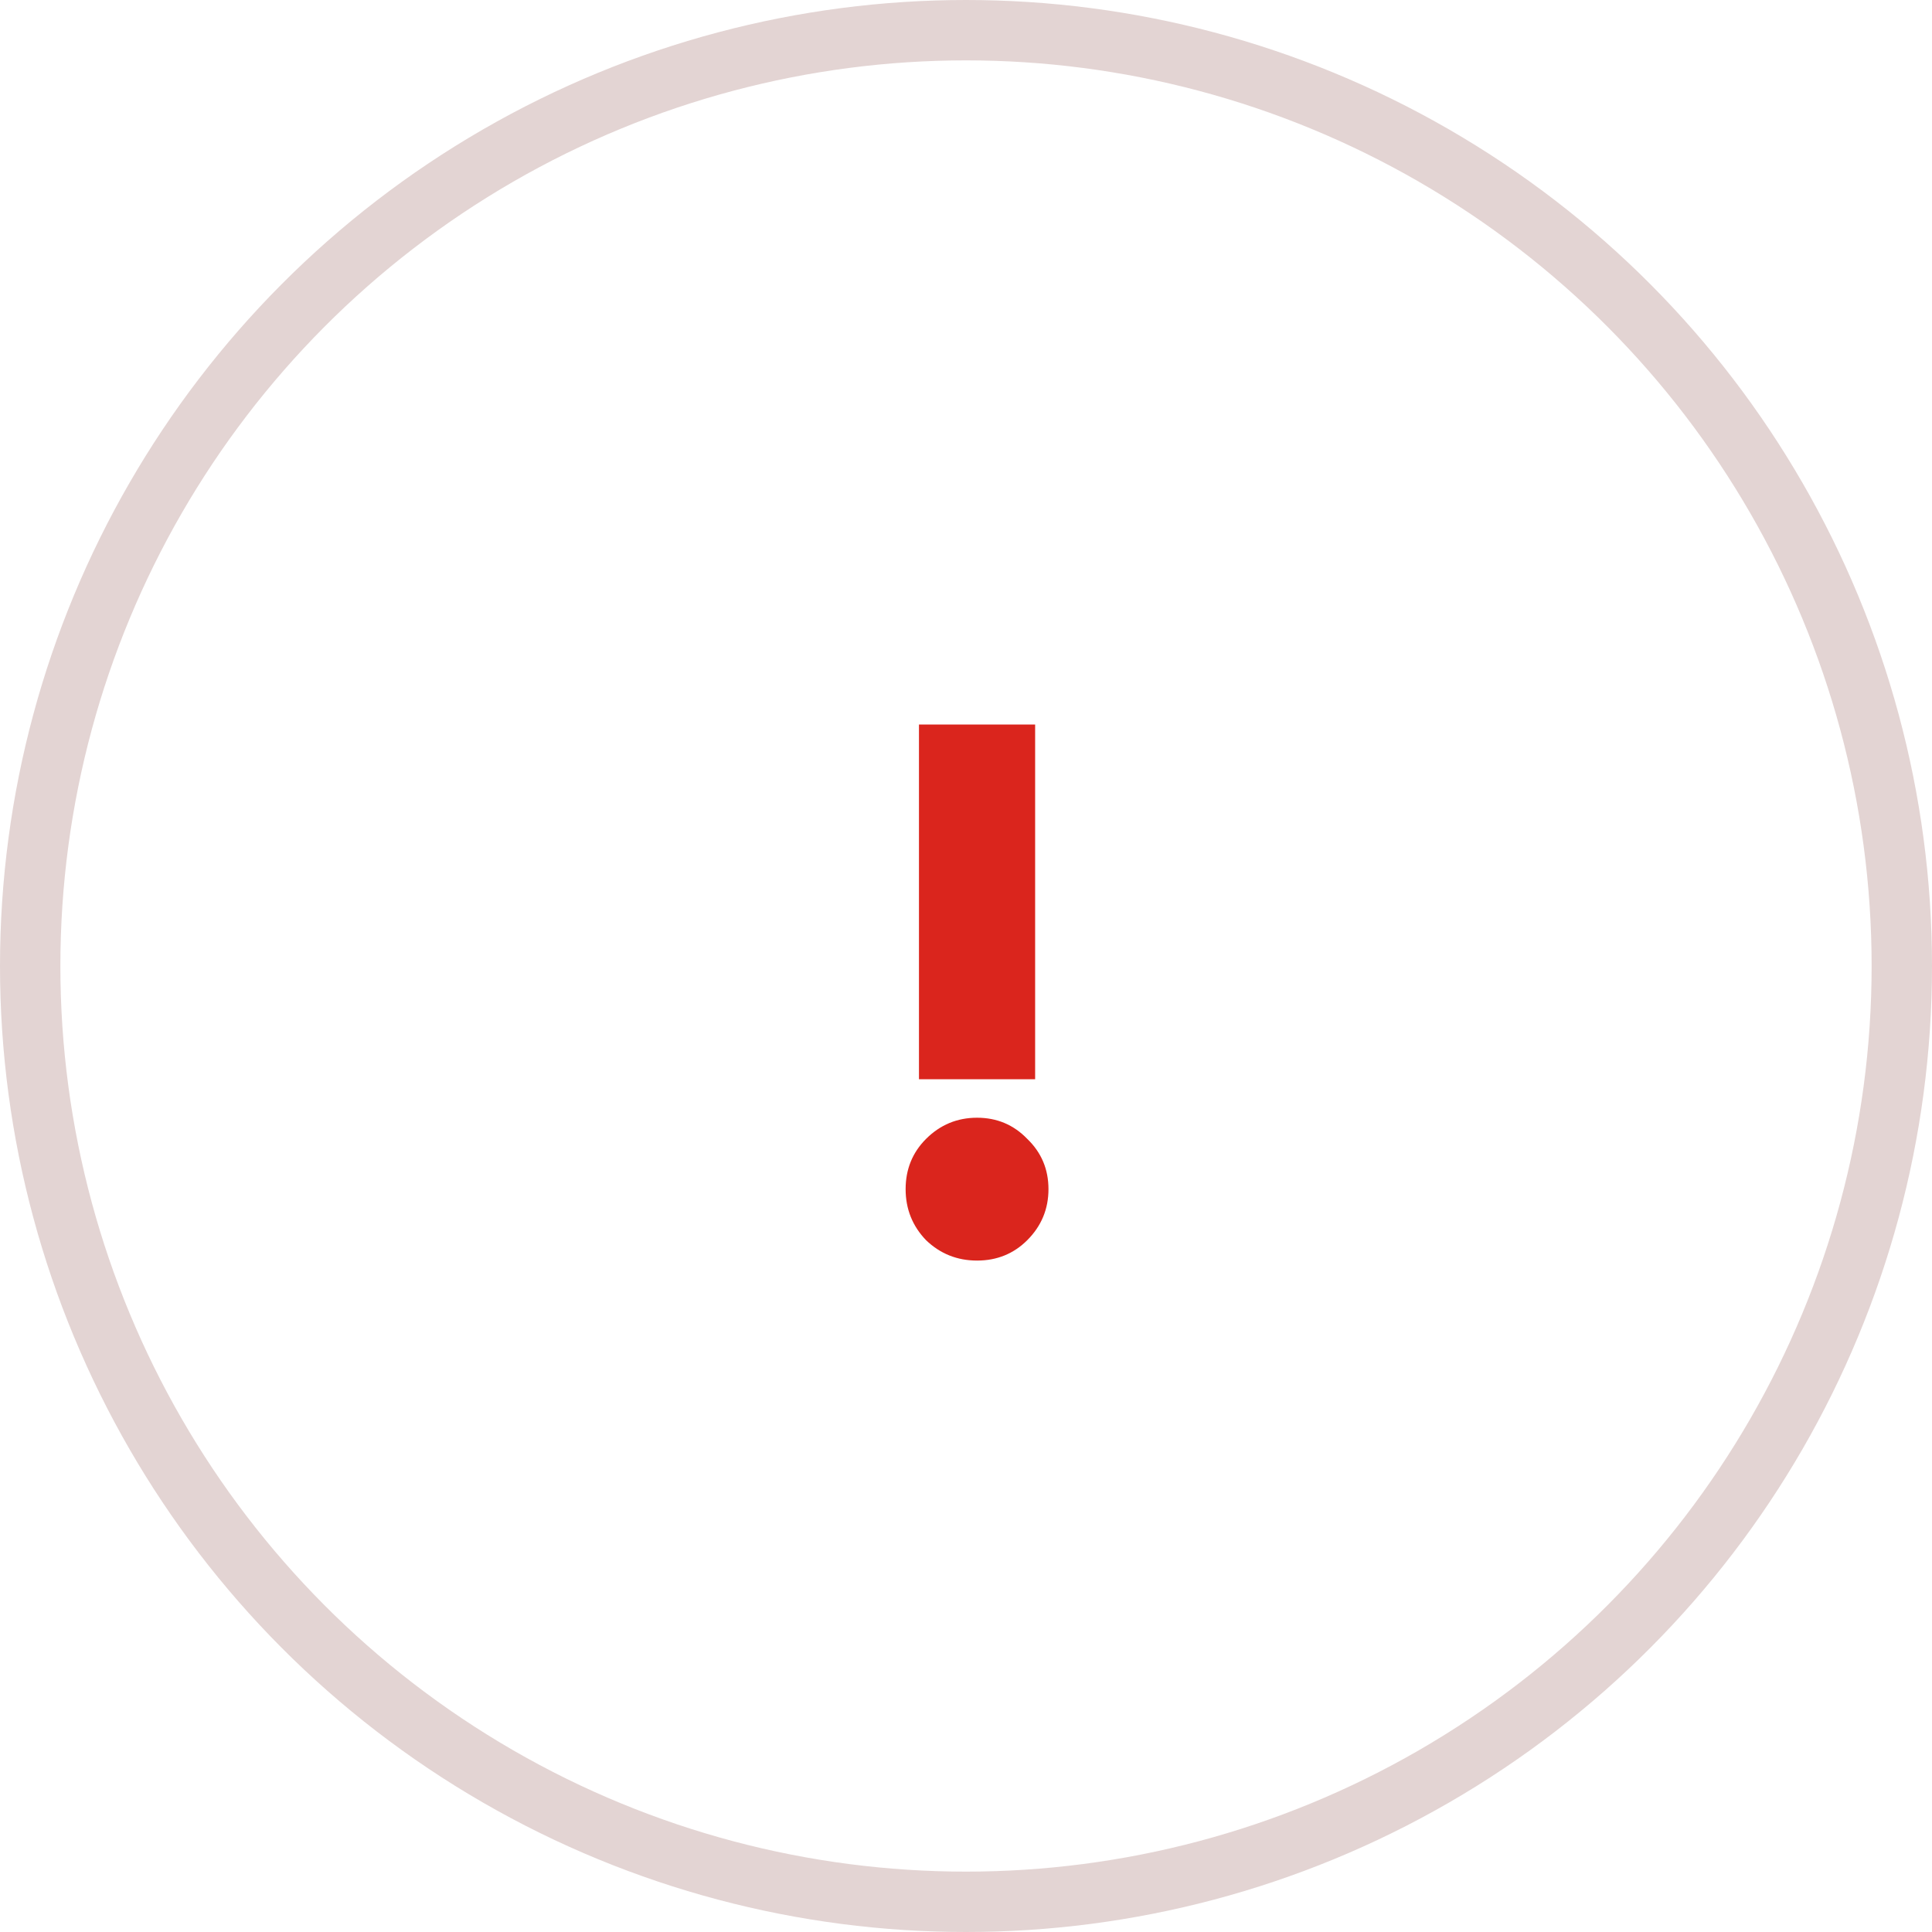 <svg width="32" height="32" viewBox="0 0 32 32" fill="none" xmlns="http://www.w3.org/2000/svg">
<circle cx="16" cy="16" r="15.5" stroke="#E3D4D3"/>
<path d="M17.145 17.876H15.221V12H17.145V17.876ZM15.338 20.541C15.113 20.307 15 20.025 15 19.696C15 19.367 15.113 19.089 15.338 18.864C15.572 18.63 15.854 18.513 16.183 18.513C16.512 18.513 16.79 18.63 17.015 18.864C17.249 19.089 17.366 19.367 17.366 19.696C17.366 20.025 17.249 20.307 17.015 20.541C16.79 20.766 16.512 20.879 16.183 20.879C15.854 20.879 15.572 20.766 15.338 20.541Z" fill="#DA251D"/>
</svg>
